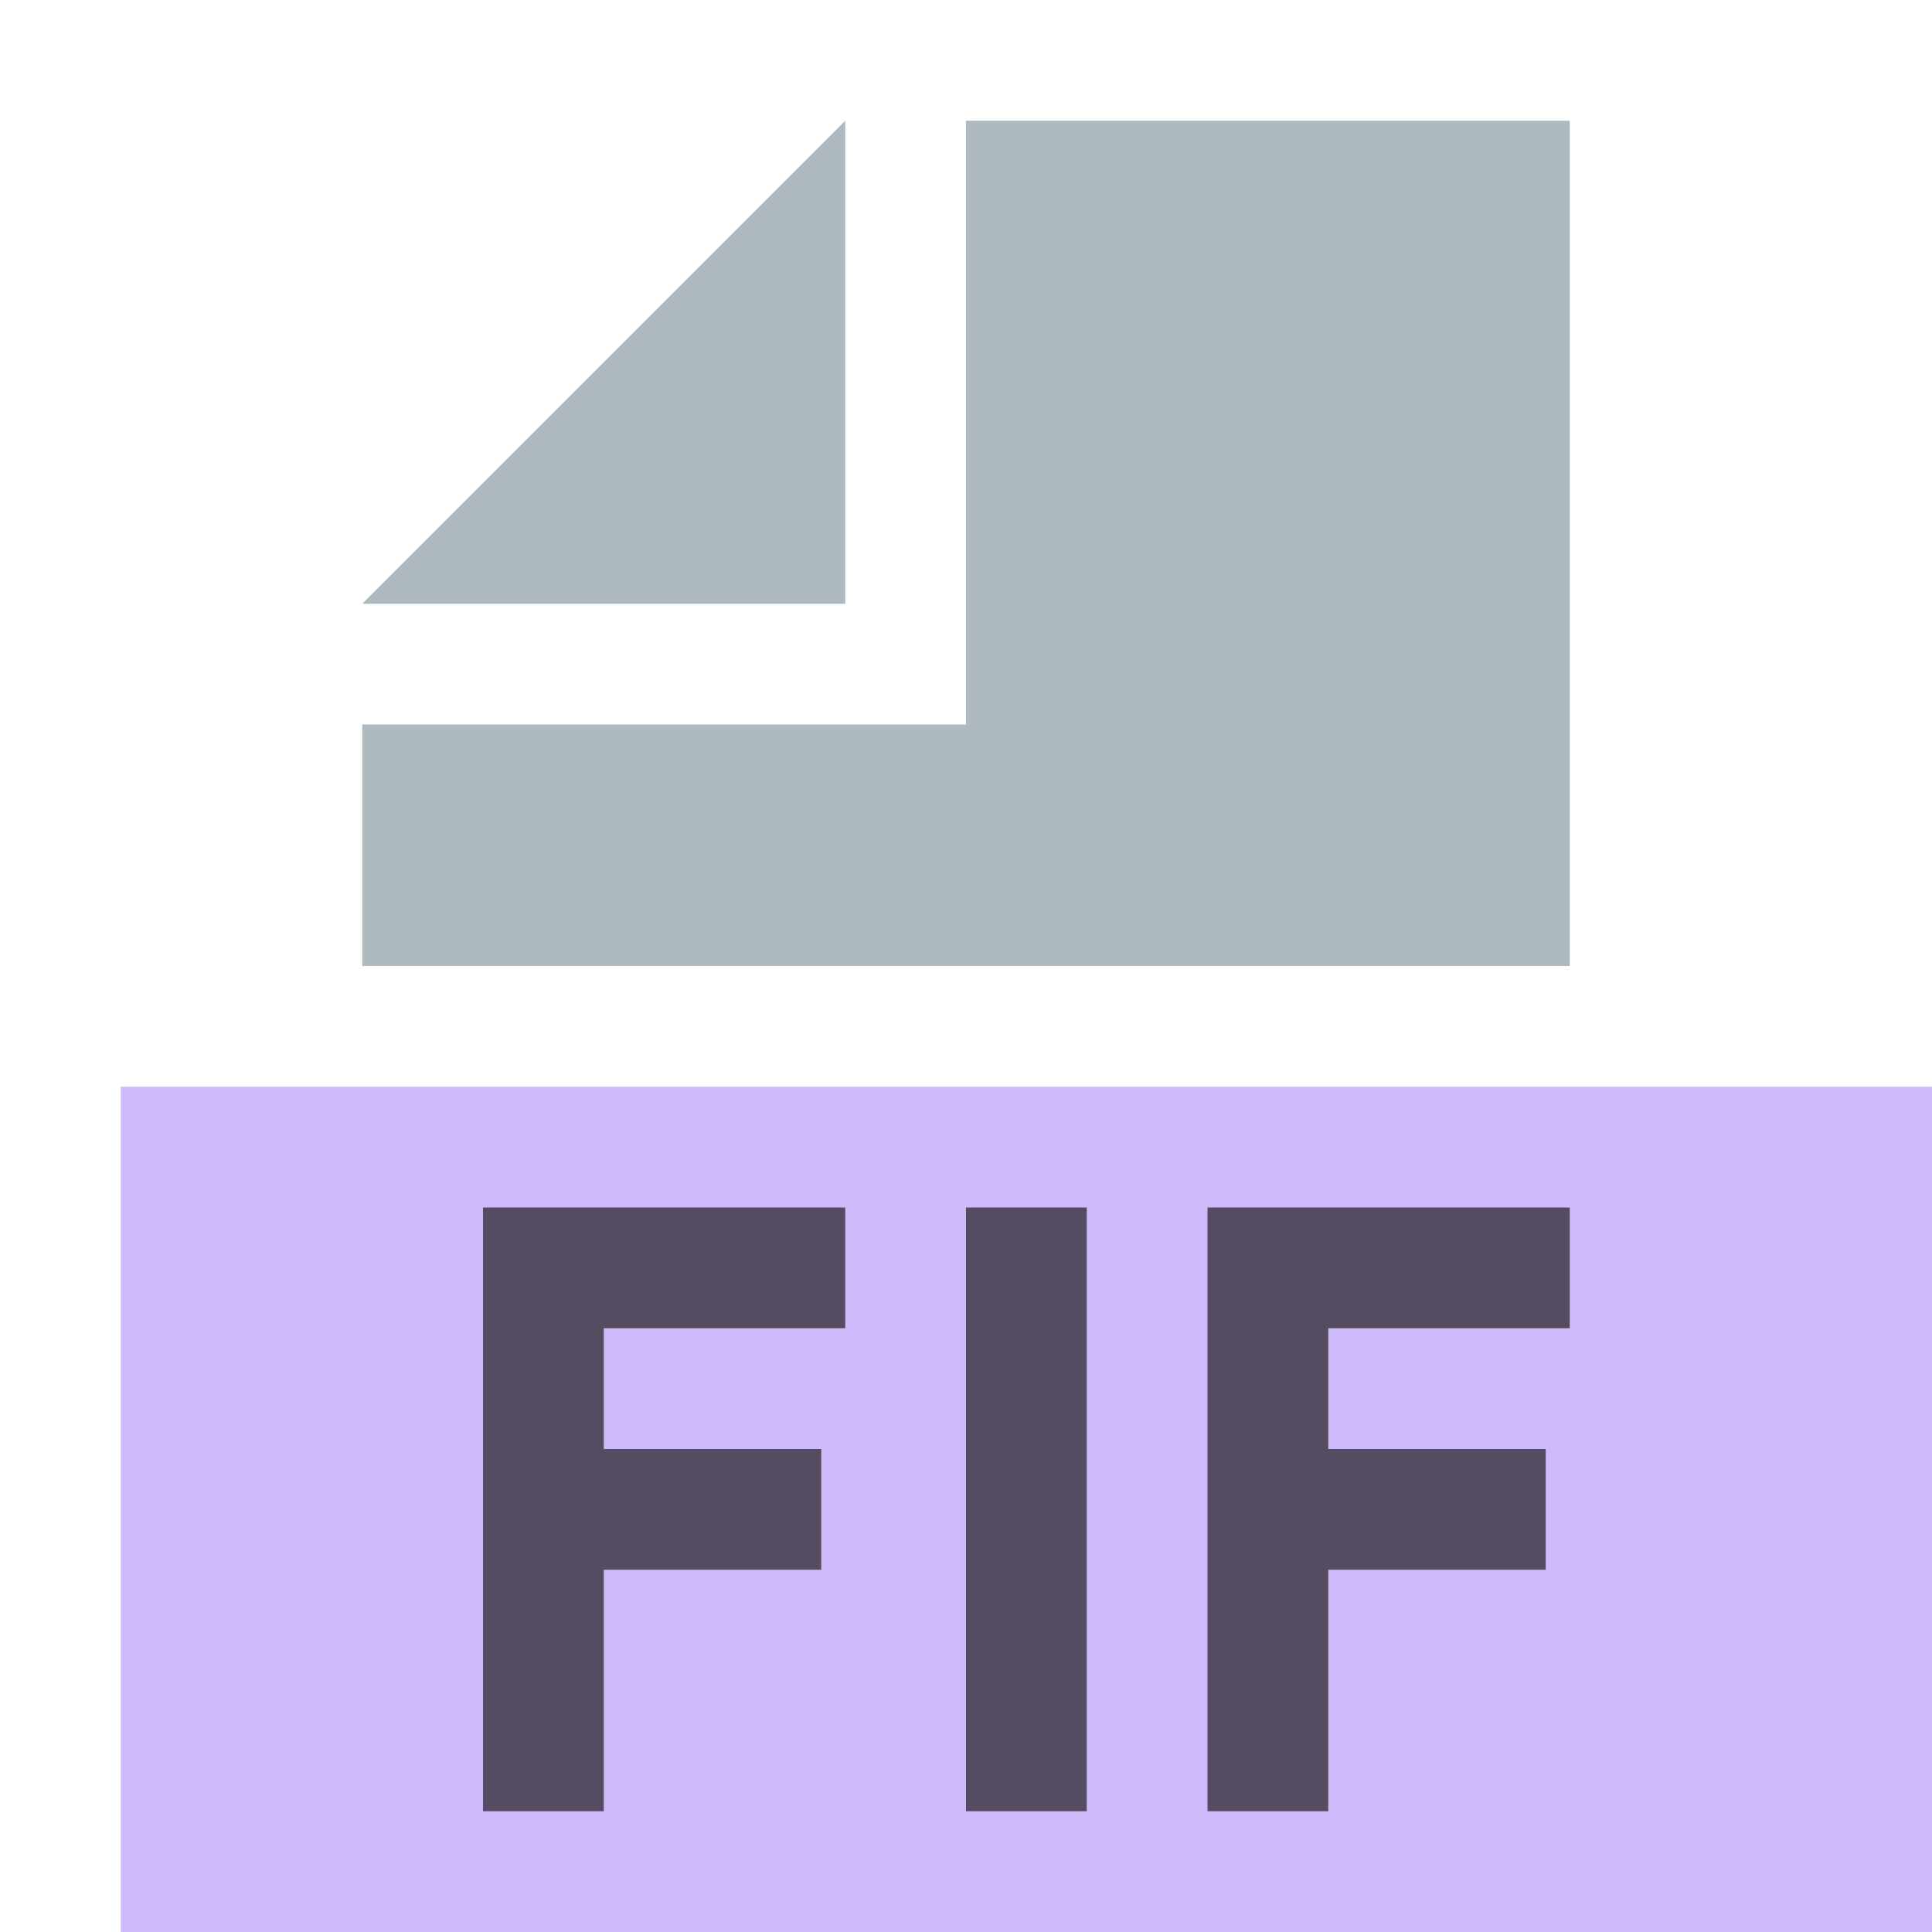 <?xml version="1.0" encoding="UTF-8"?>
<svg xmlns="http://www.w3.org/2000/svg" xmlns:xlink="http://www.w3.org/1999/xlink" width="16px" height="16px" viewBox="0 0 16 16" version="1.1">
<g id="surface1">
<path style=" stroke:none;fill-rule:evenodd;fill:rgb(72.549%,60.784%,97.255%);fill-opacity:0.702;" d="M 1 16 L 16 16 L 16 9 L 1 9 Z M 1 16 "/>
<path style=" stroke:none;fill-rule:evenodd;fill:rgb(60.392%,65.49%,69.02%);fill-opacity:0.8;" d="M 7 1 L 3 5 L 7 5 Z M 7 1 "/>
<path style=" stroke:none;fill-rule:evenodd;fill:rgb(60.392%,65.49%,69.02%);fill-opacity:0.8;" d="M 8 1 L 8 6 L 3 6 L 3 8 L 13 8 L 13 1 Z M 8 1 "/>
<path style=" stroke:none;fill-rule:evenodd;fill:rgb(13.725%,12.157%,12.549%);fill-opacity:0.702;" d="M 5 11 L 7 11 L 7 10 L 4 10 L 4 15 L 5 15 L 5 13 L 6.801 13 L 6.801 12 L 5 12 Z M 5 11 "/>
<path style=" stroke:none;fill-rule:evenodd;fill:rgb(13.725%,12.157%,12.549%);fill-opacity:0.702;" d="M 8 10 L 9 10 L 9 15 L 8 15 Z M 8 10 "/>
<path style=" stroke:none;fill-rule:evenodd;fill:rgb(13.725%,12.157%,12.549%);fill-opacity:0.702;" d="M 11 11 L 13 11 L 13 10 L 10 10 L 10 15 L 11 15 L 11 13 L 12.801 13 L 12.801 12 L 11 12 Z M 11 11 "/>
</g>
</svg>
